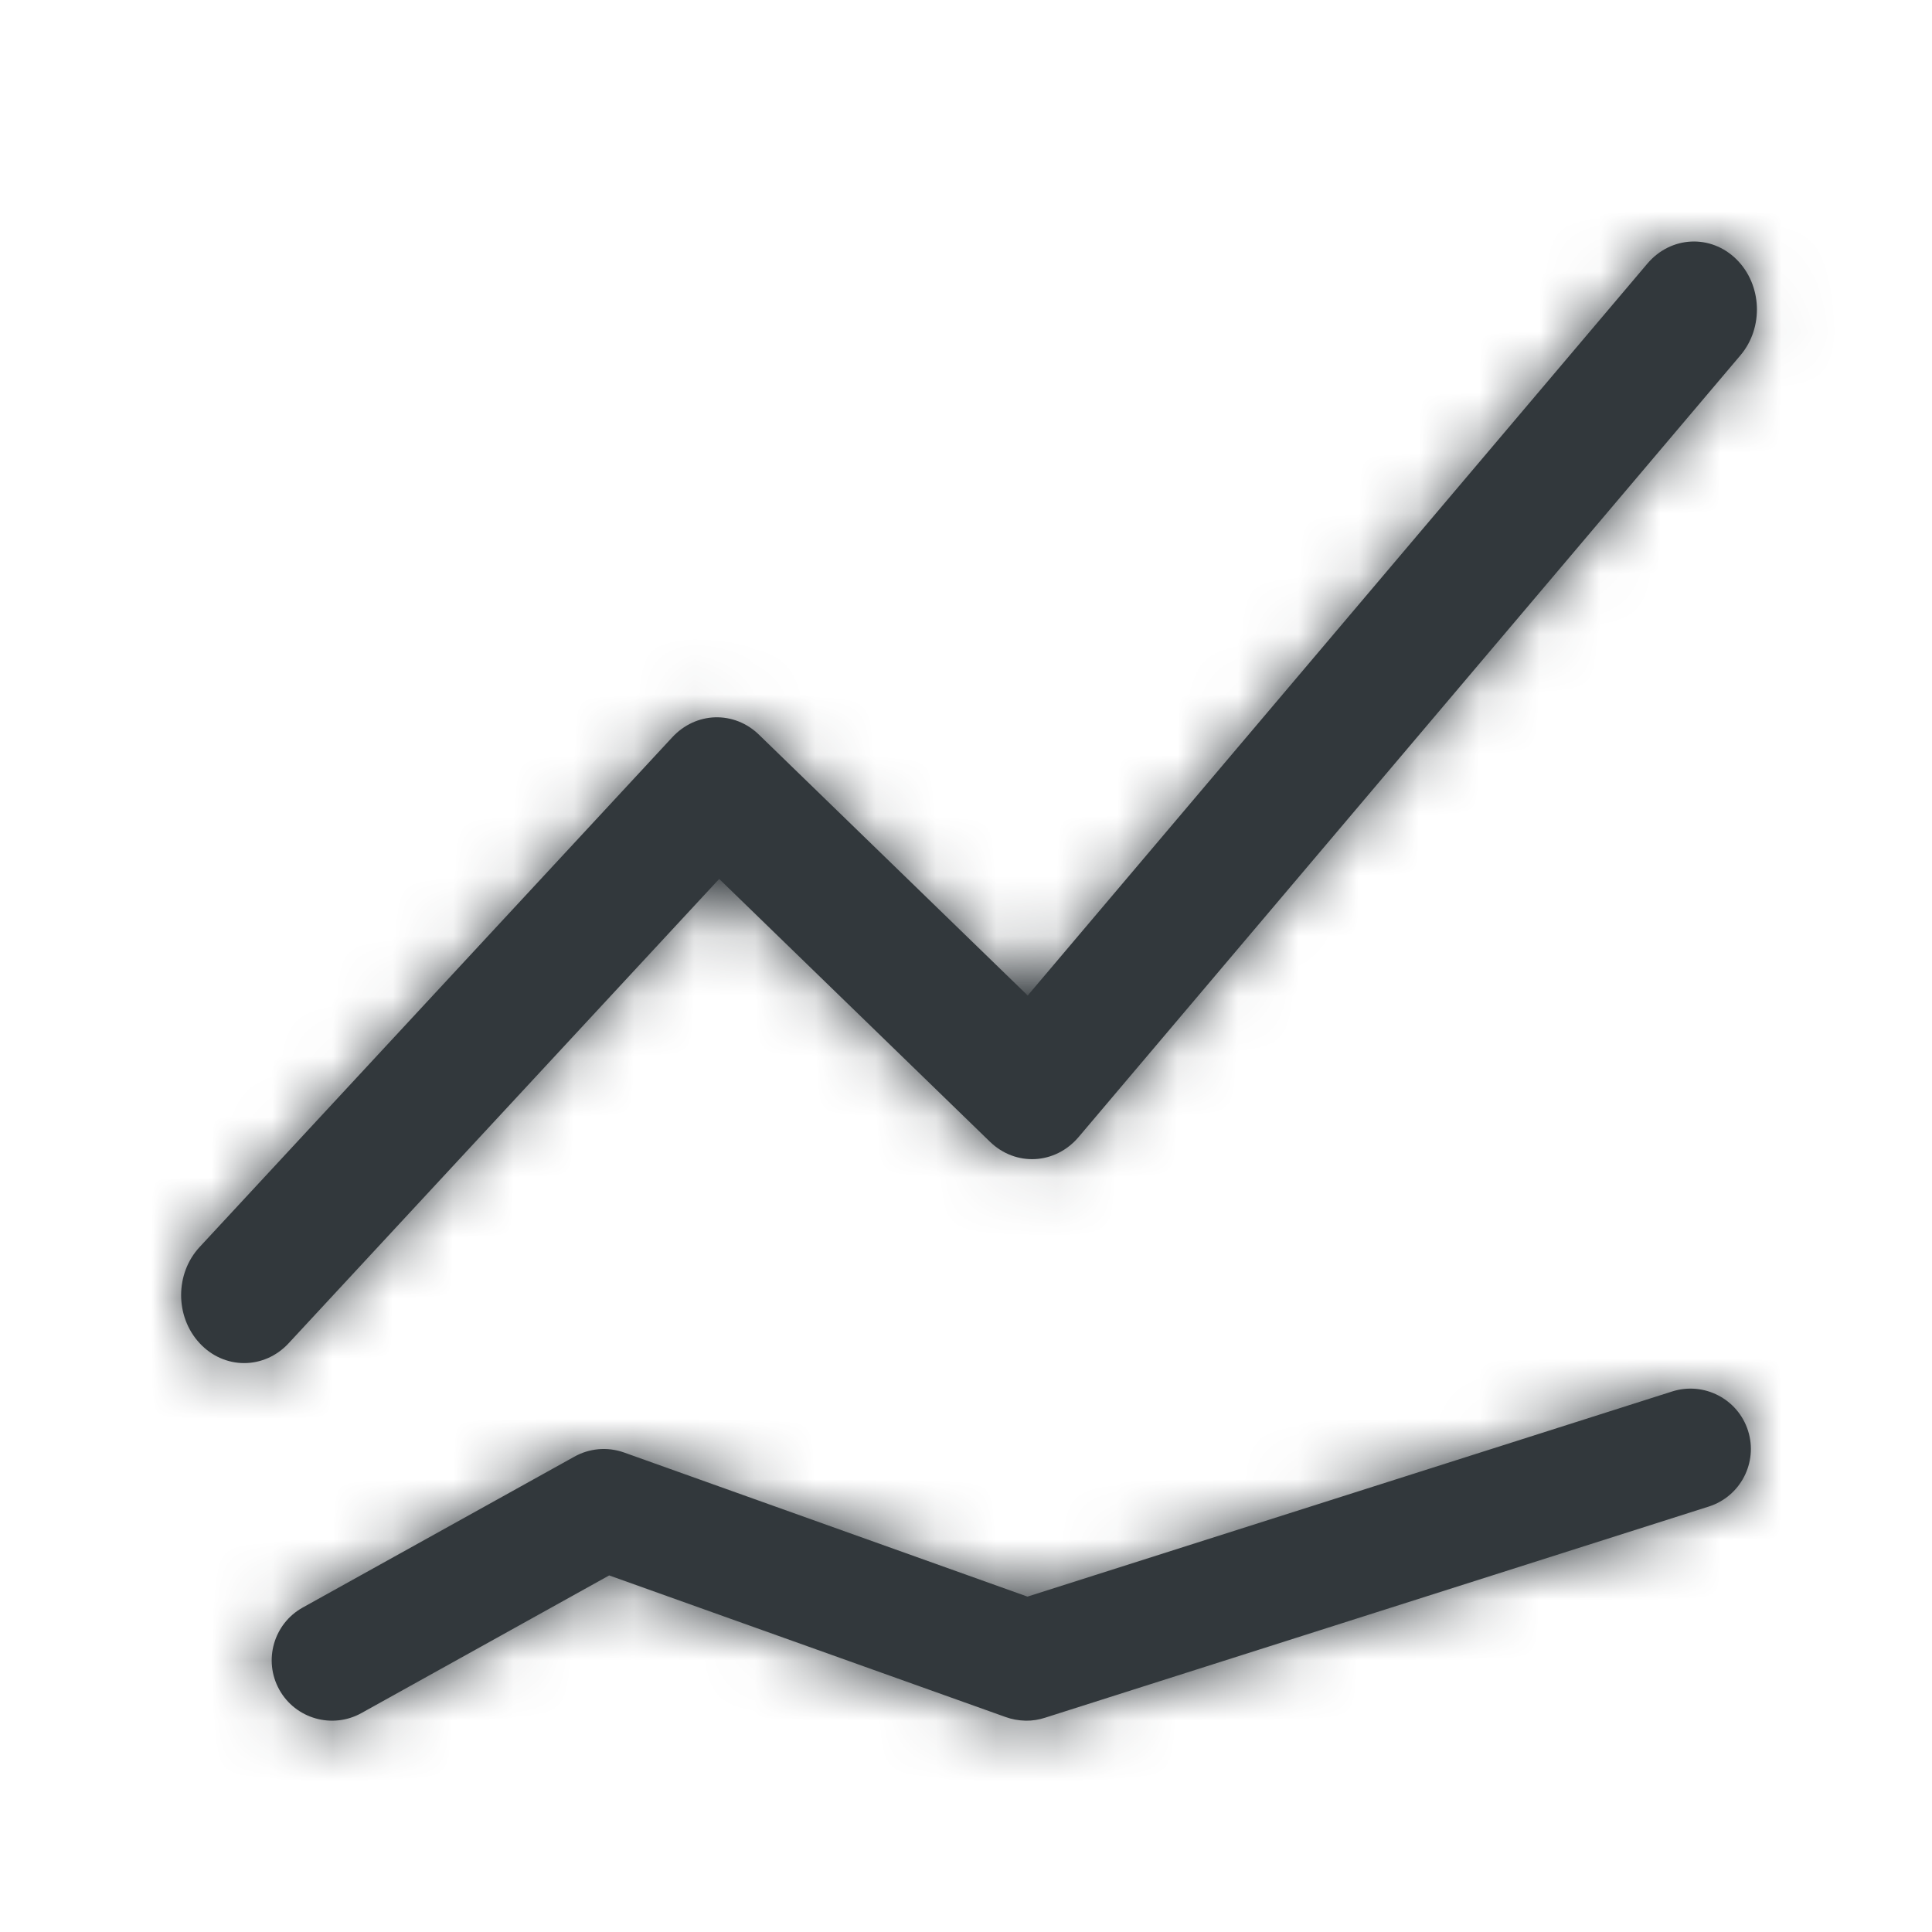 <?xml version="1.0" encoding="UTF-8"?>
<svg width="32px" height="32px" viewBox="0 0 32 32" version="1.1" xmlns="http://www.w3.org/2000/svg" xmlns:xlink="http://www.w3.org/1999/xlink">
    <!-- Generator: Sketch 54.1 (76490) - https://sketchapp.com -->
    <title>icons/support/comparison</title>
    <desc>Created with Sketch.</desc>
    <defs>
        <path d="M14.145,15.198 C13.88,15.212 13.609,15.117 13.396,14.91 L8.912,10.558 L1.782,18.247 C1.375,18.687 0.713,18.687 0.306,18.247 C-0.102,17.807 -0.102,17.095 0.306,16.655 L8.131,8.216 C8.327,8.002 8.584,7.889 8.845,7.881 C9.109,7.874 9.372,7.972 9.577,8.175 L14.022,12.489 L24.285,0.367 C24.674,-0.092 25.334,-0.125 25.76,0.294 C26.186,0.714 26.216,1.426 25.827,1.885 L14.865,14.833 C14.671,15.061 14.411,15.184 14.145,15.198 L14.145,15.198 Z M13.655,24.439 L7.09,22.094 L2.986,24.374 C2.503,24.642 1.894,24.468 1.626,23.986 C1.358,23.503 1.532,22.894 2.014,22.626 L6.51,20.129 C6.753,19.992 7.052,19.957 7.336,20.058 C7.338,20.059 7.34,20.059 7.342,20.06 L14.018,22.445 L24.697,19.047 C25.223,18.88 25.785,19.171 25.953,19.697 C26.12,20.223 25.829,20.785 25.303,20.953 L14.312,24.45 C14.209,24.484 14.099,24.502 13.988,24.5 C13.866,24.497 13.757,24.476 13.655,24.439 Z" id="path-1"></path>
    </defs>
    <g id="icons/support/comparison" stroke="none" stroke-width="1" fill="none" fill-rule="evenodd">
        <g id="icon/secondary/arrow-down-copy-4" transform="translate(3, 4)">
            <mask id="mask-2" fill="white">
                <use xlink:href="#path-1"></use>
            </mask>
            <use id="Combined-Shape" fill="#32383C" fill-rule="nonzero" xlink:href="#path-1"></use>
            <g id="color/moon-900" mask="url(#mask-2)" fill="#32383C">
                <g transform="translate(-3, -4)" id="Rectangle">
                    <rect x="0" y="0" width="32" height="32"></rect>
                </g>
            </g>
        </g>
    </g>
</svg>